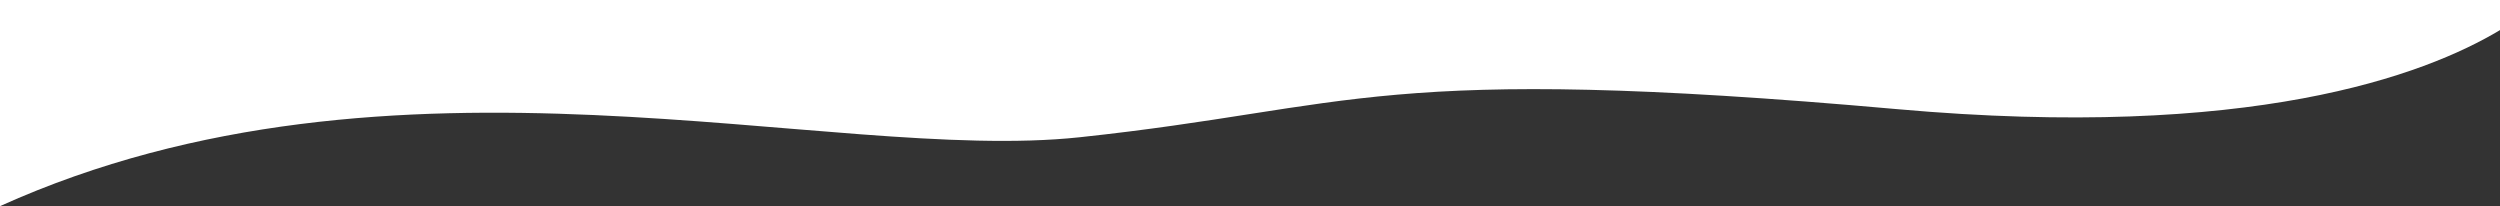 <svg xmlns="http://www.w3.org/2000/svg" width="1366" height="112.628" viewBox="0 0 1366 112.628">
  <rect x="0" y="0" width="1366" height="112.628" fill="#333333" stroke="none"/>
  <path id="Path_1571" data-name="Path 1571" d="M1035.764,122.393c-284.906-25.365-294.85-.9-446.865,15.347C451.957,152.377,214.658,78.183-1,175.366V62.739H1365V79.182C1323.612,103.99,1228.482,139.55,1035.764,122.393Z" transform="translate(1 -62.739)" fill="#fff"/>
</svg>
